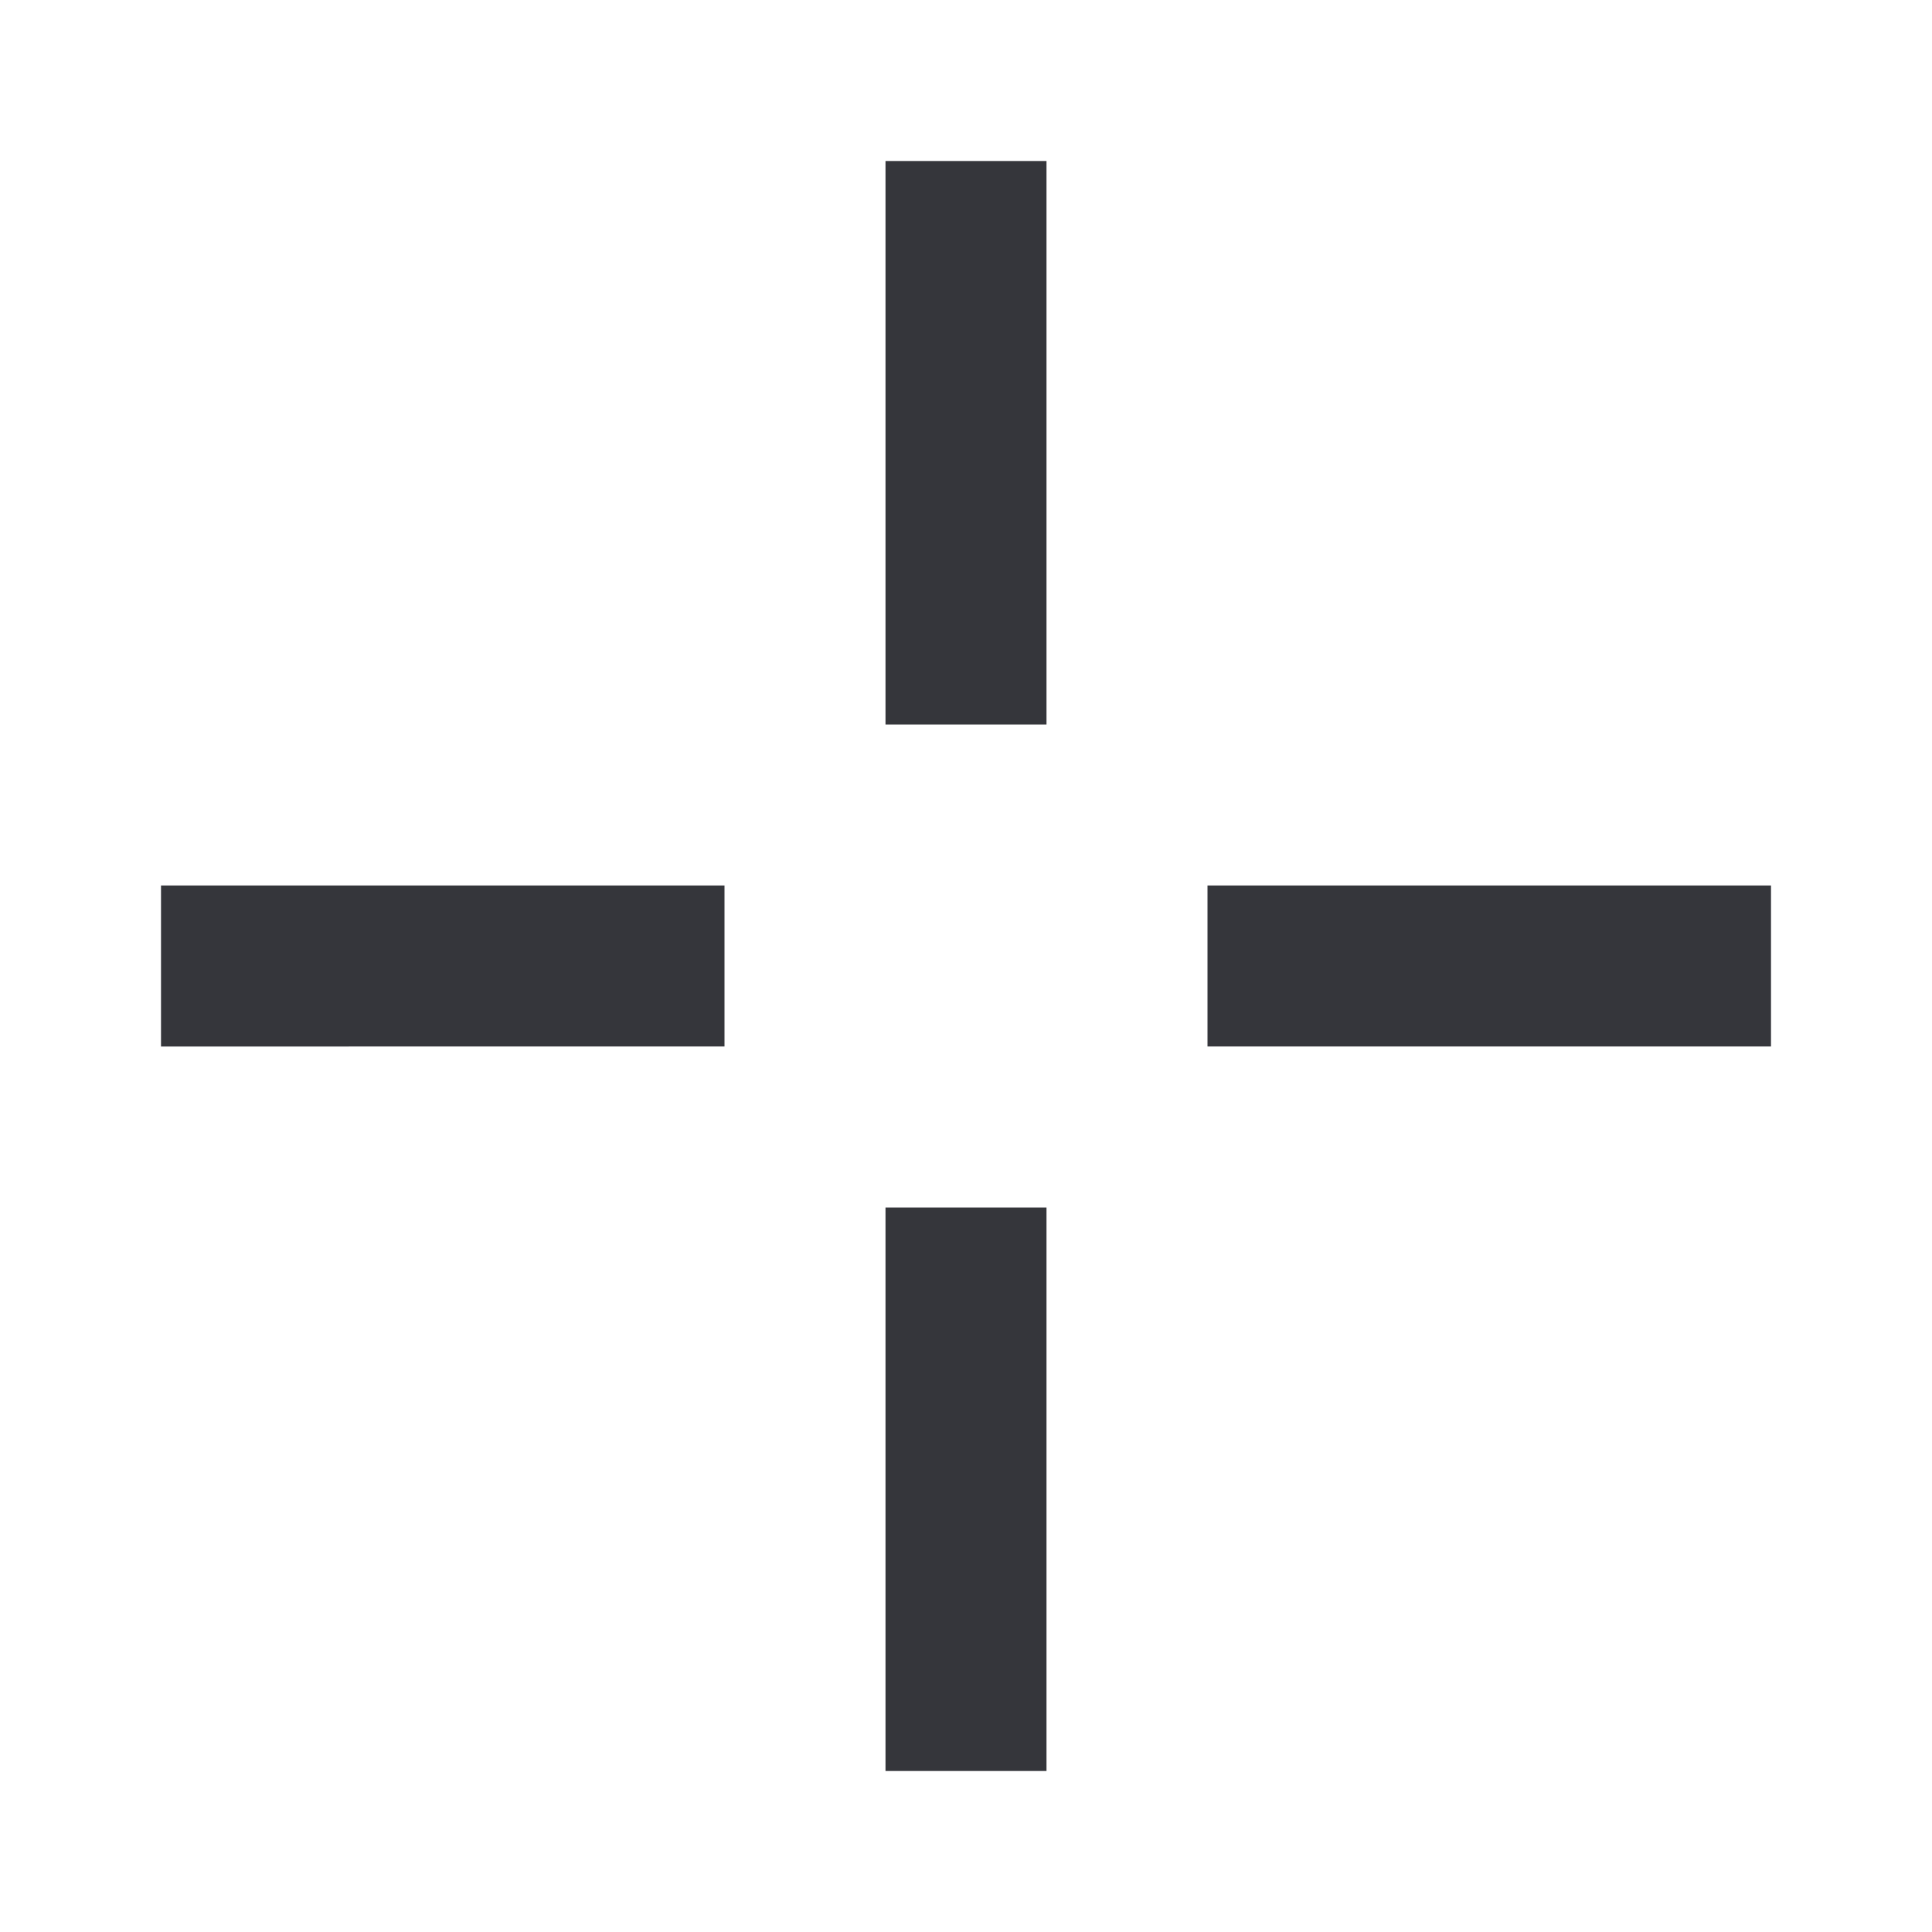 <svg xmlns="http://www.w3.org/2000/svg" width="24" height="24" viewBox="0 0 24 24" style="fill: #35363b;transform: rotate(45deg);msFilter:;"><path d="M11 2h2v7h-2zm0 13h2v7h-2zm4-4h7v2h-7zM2 11h7v2H2z"></path></svg>
